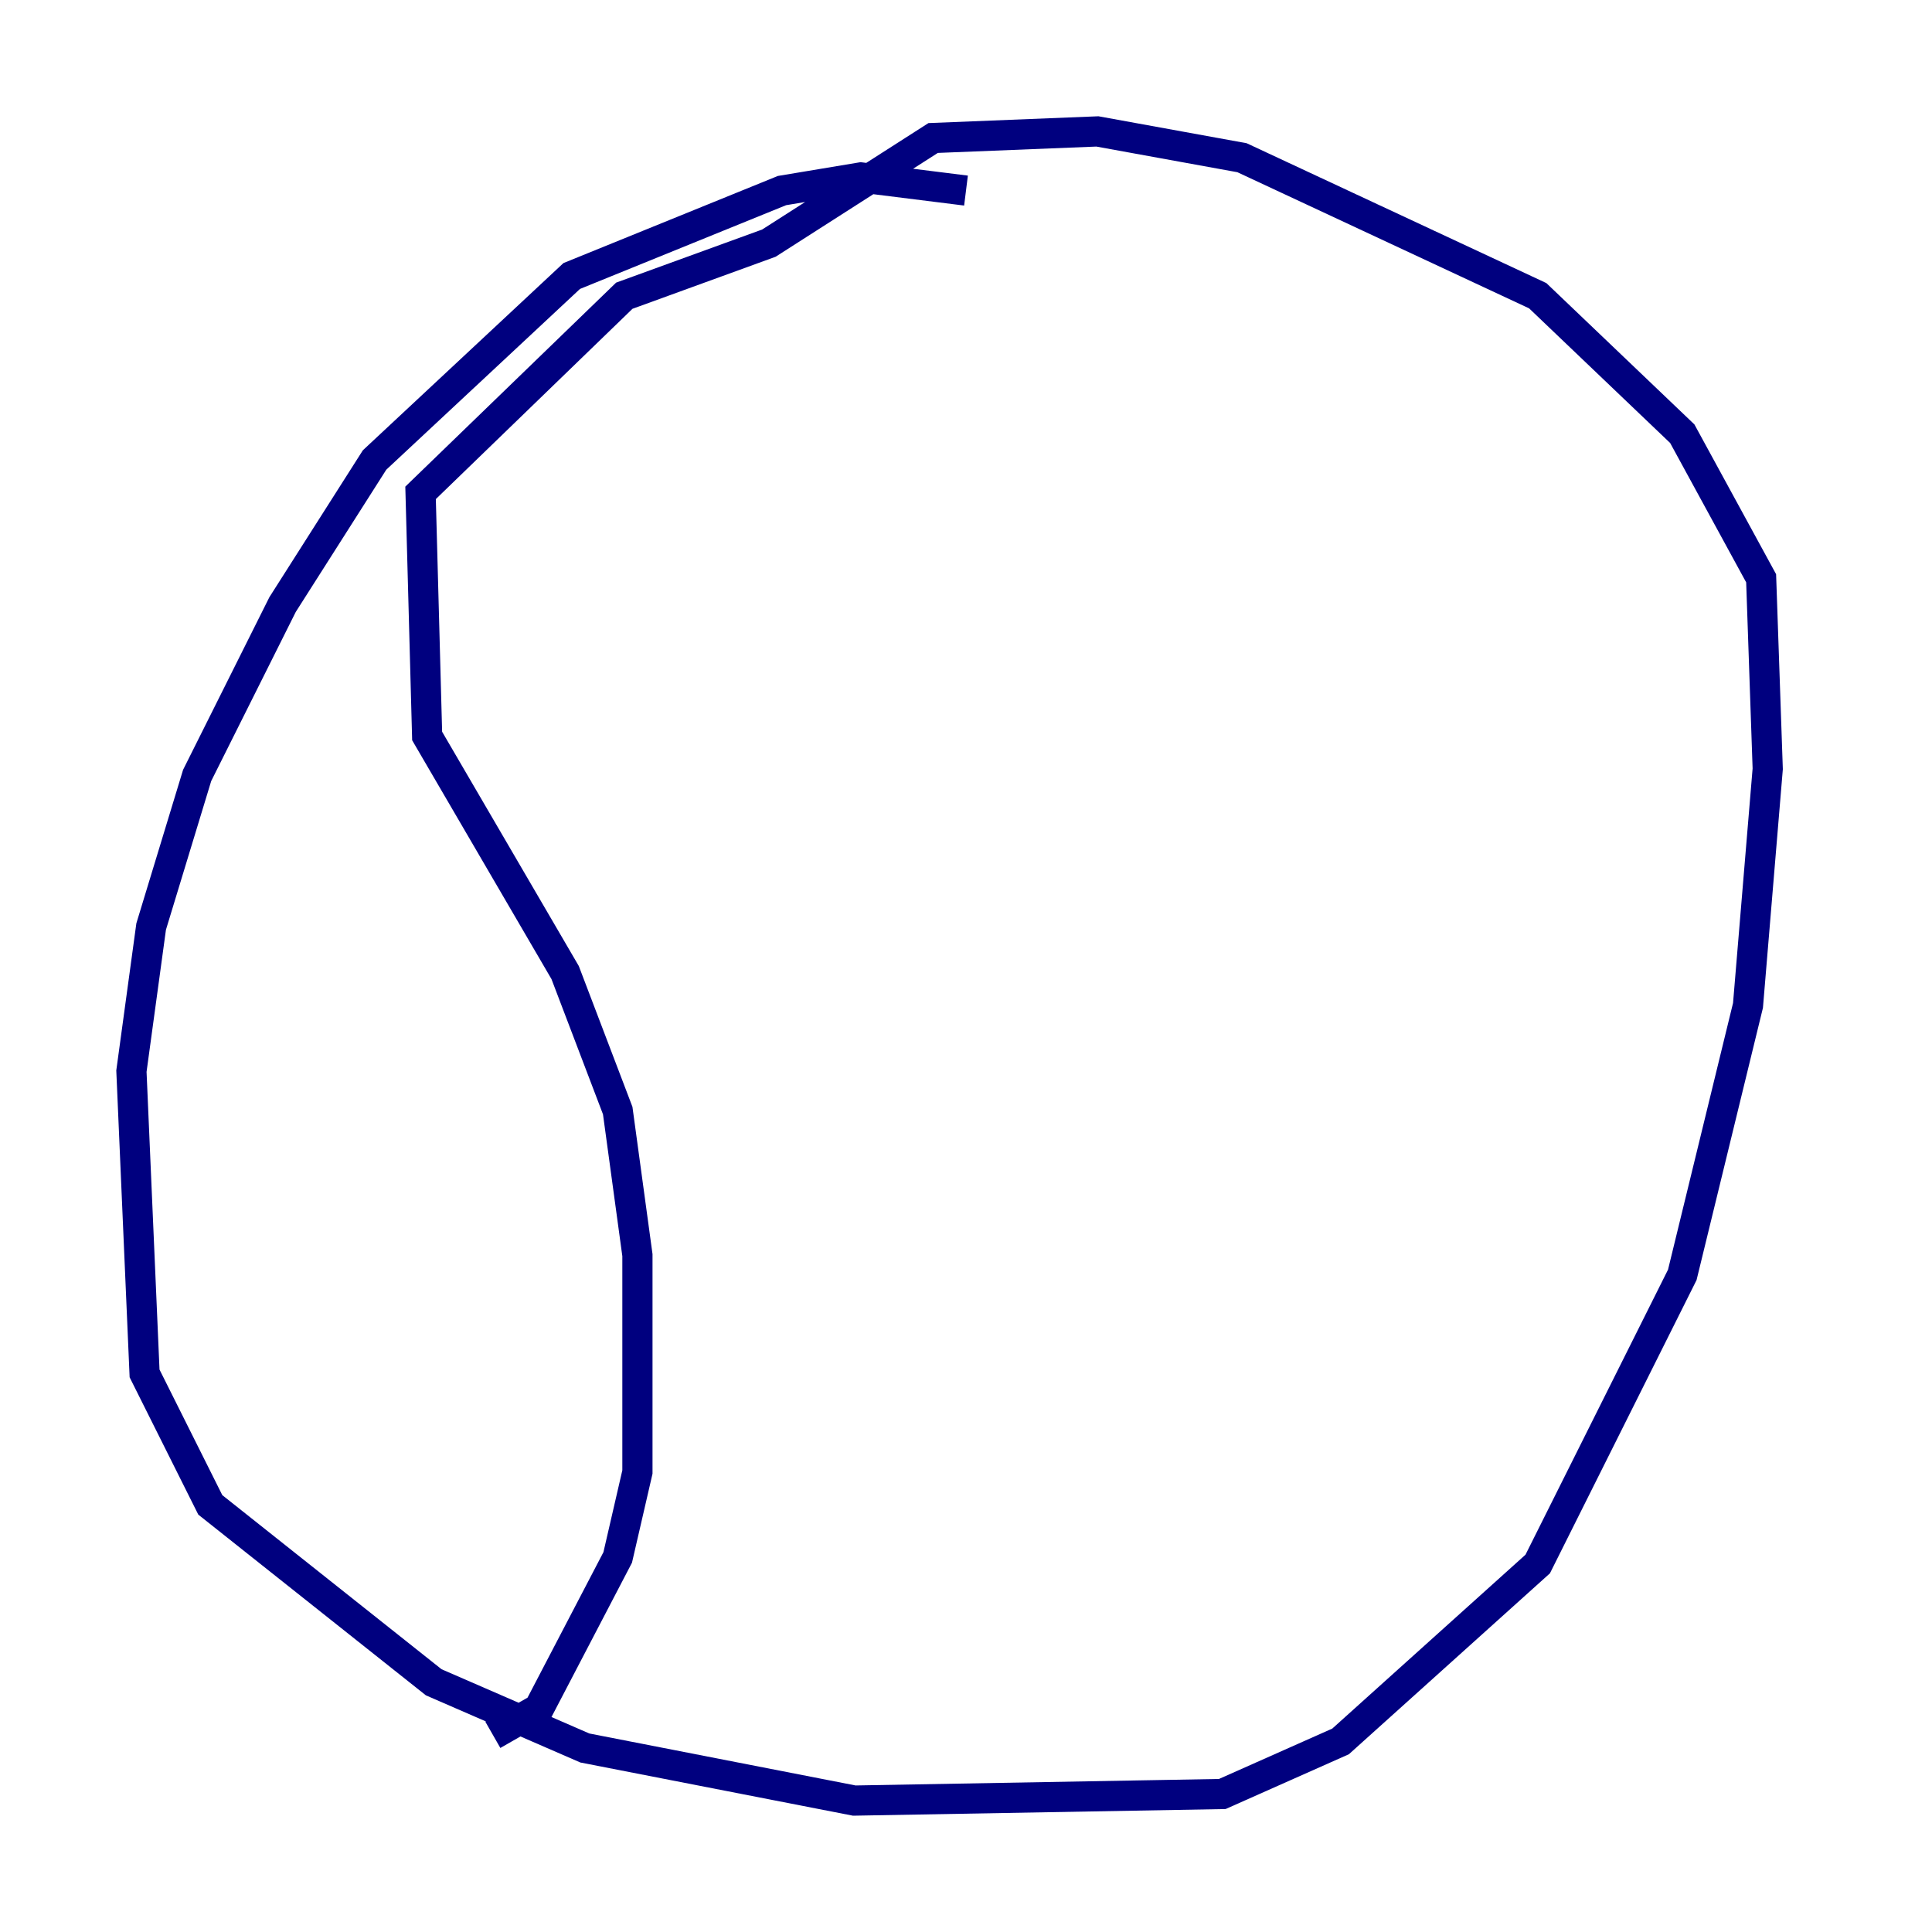 <?xml version="1.0" encoding="utf-8" ?>
<svg baseProfile="tiny" height="128" version="1.2" viewBox="0,0,128,128" width="128" xmlns="http://www.w3.org/2000/svg" xmlns:ev="http://www.w3.org/2001/xml-events" xmlns:xlink="http://www.w3.org/1999/xlink"><defs /><polyline fill="none" points="64.0,12.626 57.034,11.755 51.809,12.626 37.878,18.286 24.816,30.476 18.721,40.054 13.061,51.374 10.014,61.388 8.707,70.966 9.578,90.993 13.932,99.701 28.735,111.456 38.748,115.809 56.599,119.293 80.98,118.857 88.816,115.374 101.878,103.619 111.456,84.463 115.809,66.612 117.116,50.939 116.68,38.313 111.456,28.735 101.878,19.592 82.286,10.449 72.707,8.707 61.823,9.143 50.939,16.109 41.361,19.592 27.864,32.653 28.299,48.762 37.442,64.435 40.925,73.578 42.231,83.156 42.231,97.524 40.925,103.184 35.701,113.197 32.653,114.939" stroke="#00007f" stroke-width="2" /></svg>
